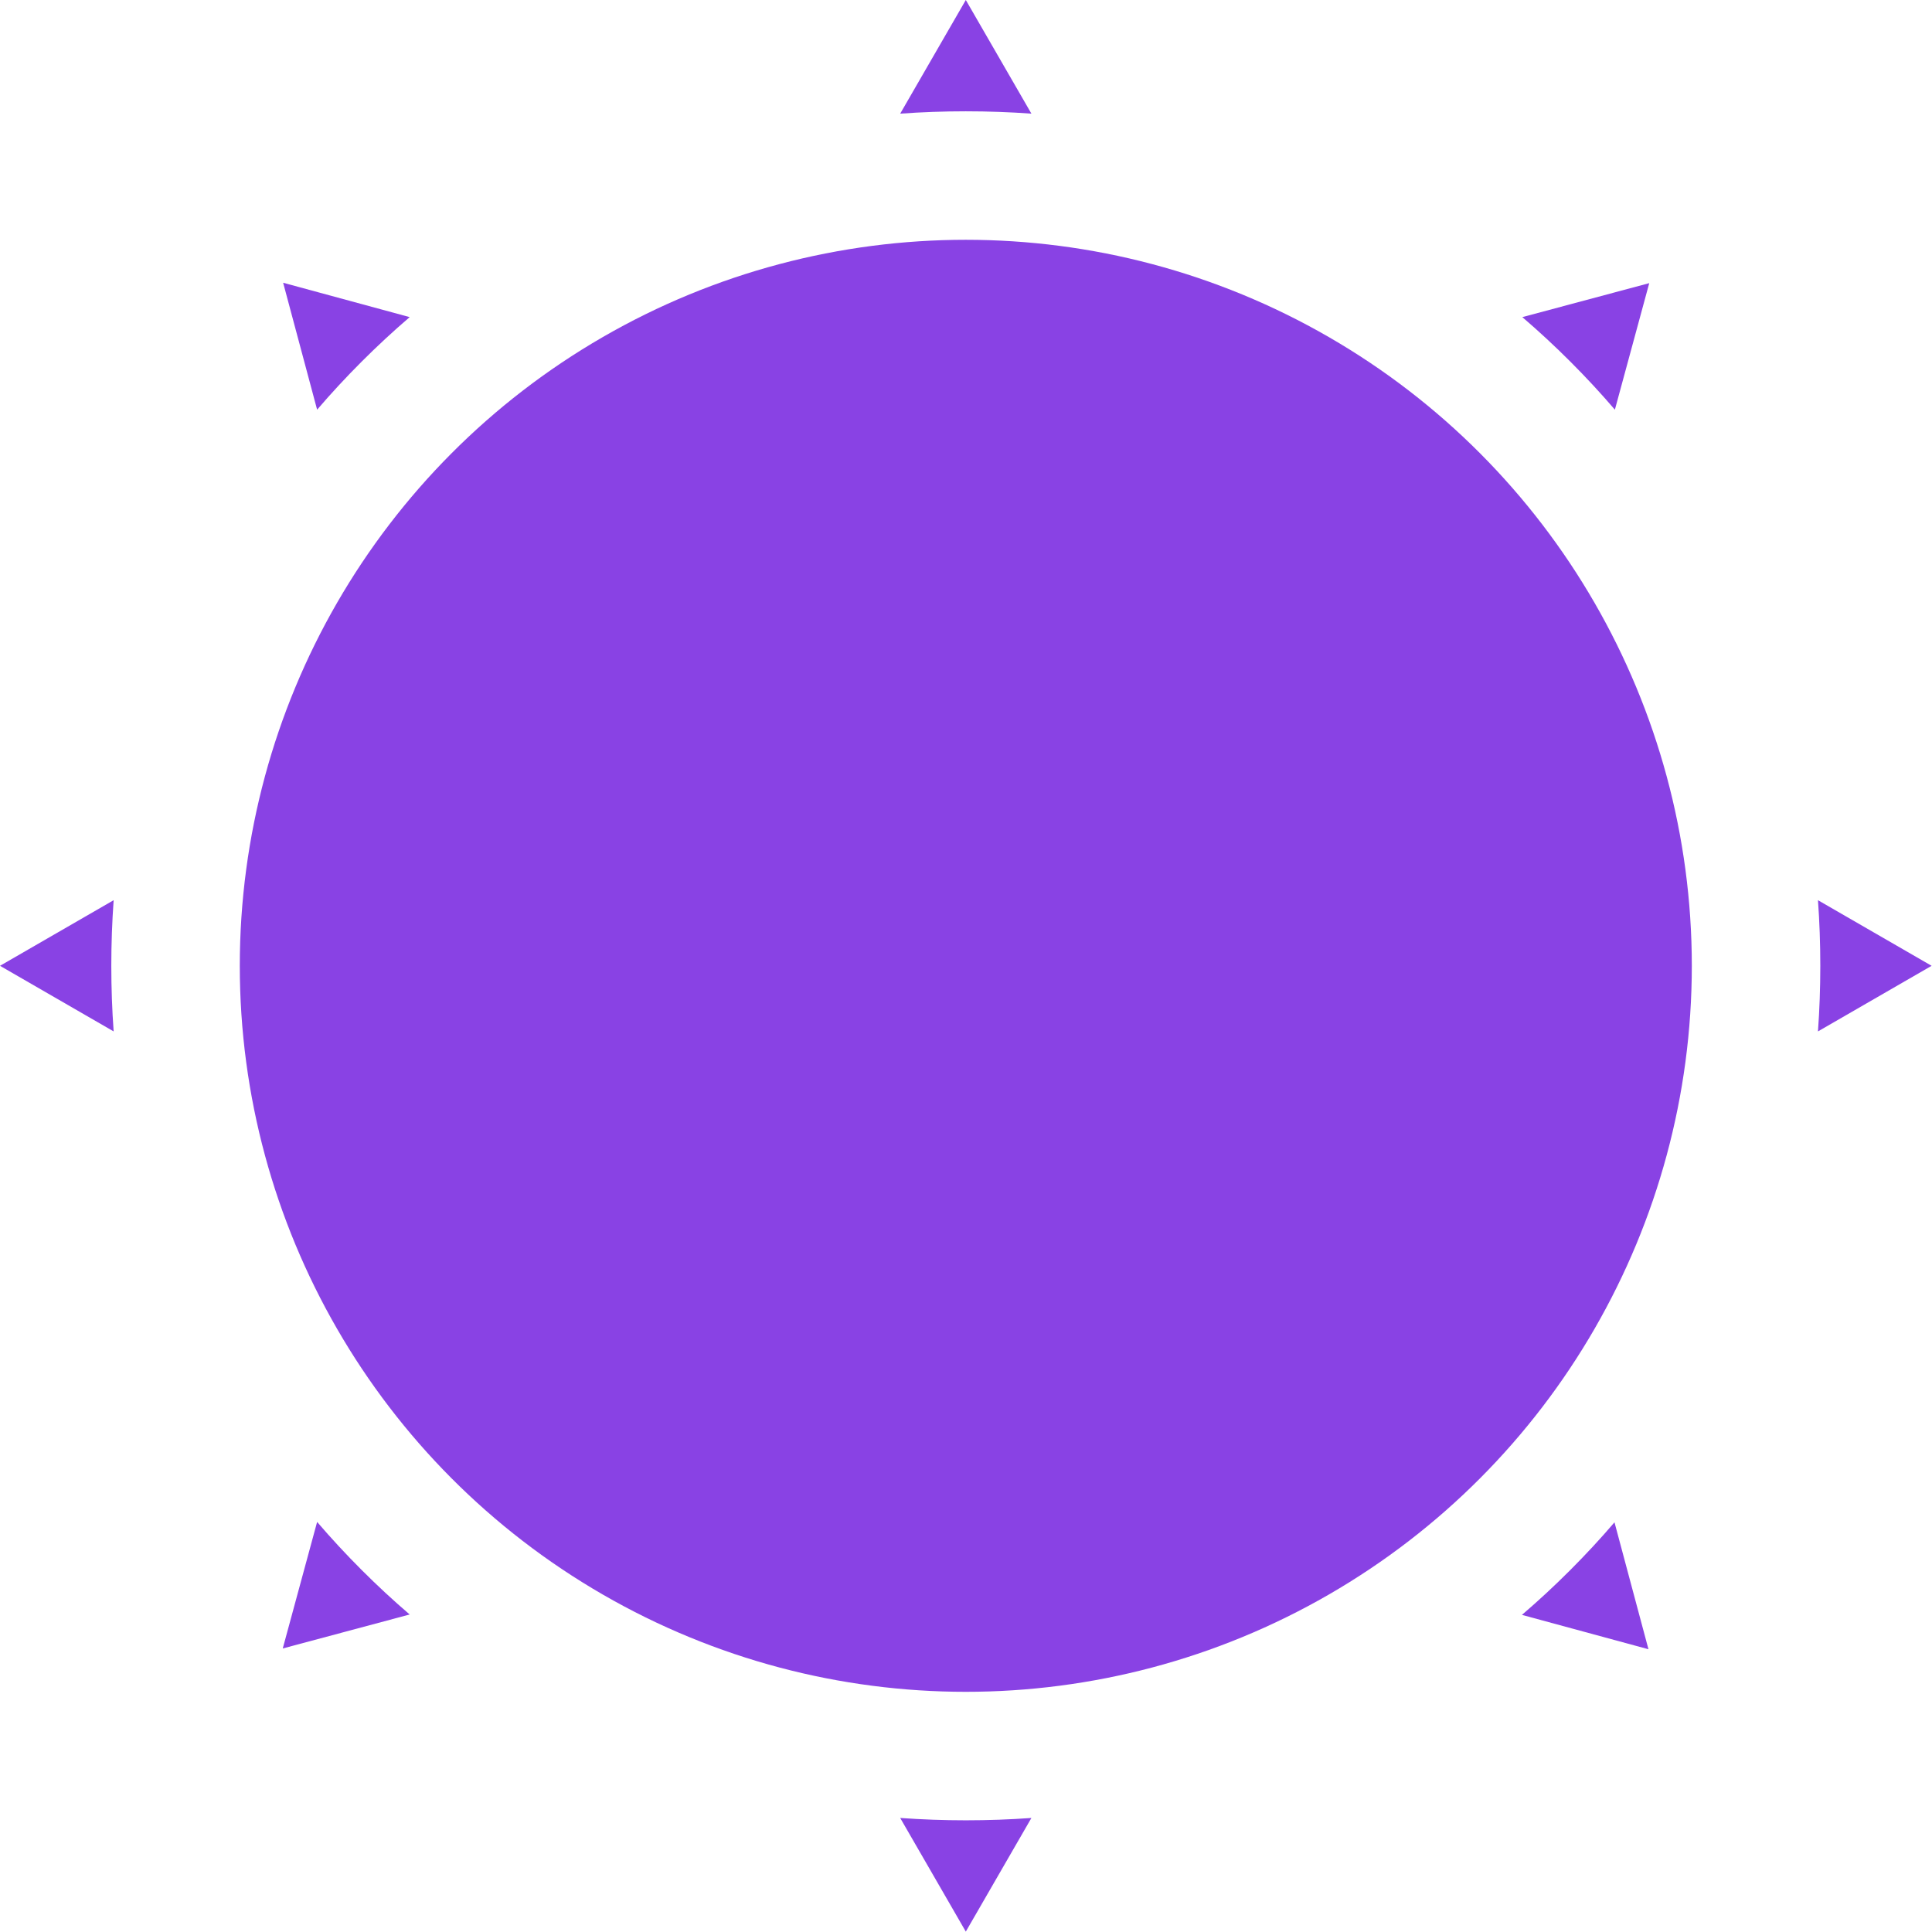 <?xml version="1.0" encoding="utf-8"?>
<!-- Generator: Adobe Illustrator 25.1.0, SVG Export Plug-In . SVG Version: 6.00 Build 0)  -->
<svg version="1.1" id="Слой_1" xmlns="http://www.w3.org/2000/svg" xmlns:xlink="http://www.w3.org/1999/xlink" x="0px" y="0px"
	 viewBox="0 0 494.7 494.7" style="enable-background:new 0 0 494.7 494.7;" xml:space="preserve">
<style type="text/css">
	.st0{fill:#8942E4;}
</style>
<circle class="st0" cx="247.3" cy="247.3" r="185.9"/>
<path class="st0" d="M264.1,29.1c-5.5-0.4-11.1-0.6-16.8-0.6s-11.3,0.2-16.8,0.6L247.3,0L264.1,29.1z"/>
<path class="st0" d="M413.5,104.9c-3.6-4.2-7.4-8.3-11.4-12.3s-8.1-7.8-12.3-11.4l32.5-8.7L413.5,104.9z"/>
<path class="st0" d="M465.5,264.1c0.4-5.5,0.6-11.1,0.6-16.8s-0.2-11.3-0.6-16.8l29.1,16.8L465.5,264.1z"/>
<path class="st0" d="M389.7,413.5c4.2-3.6,8.3-7.4,12.3-11.4s7.8-8.1,11.4-12.3l8.7,32.5L389.7,413.5z"/>
<path class="st0" d="M230.5,465.5c5.6,0.4,11.2,0.6,16.8,0.6s11.3-0.2,16.8-0.6l-16.8,29.1L230.5,465.5z"/>
<path class="st0" d="M81.2,389.7c3.6,4.2,7.4,8.3,11.4,12.3s8.1,7.8,12.3,11.4l-32.5,8.7L81.2,389.7z"/>
<path class="st0" d="M29.1,230.5c-0.4,5.6-0.6,11.2-0.6,16.8s0.2,11.3,0.6,16.8L0,247.3L29.1,230.5z"/>
<path class="st0" d="M104.9,81.2c-4.2,3.6-8.3,7.4-12.3,11.4s-7.8,8.1-11.4,12.3l-8.7-32.5L104.9,81.2z"/>
</svg>
